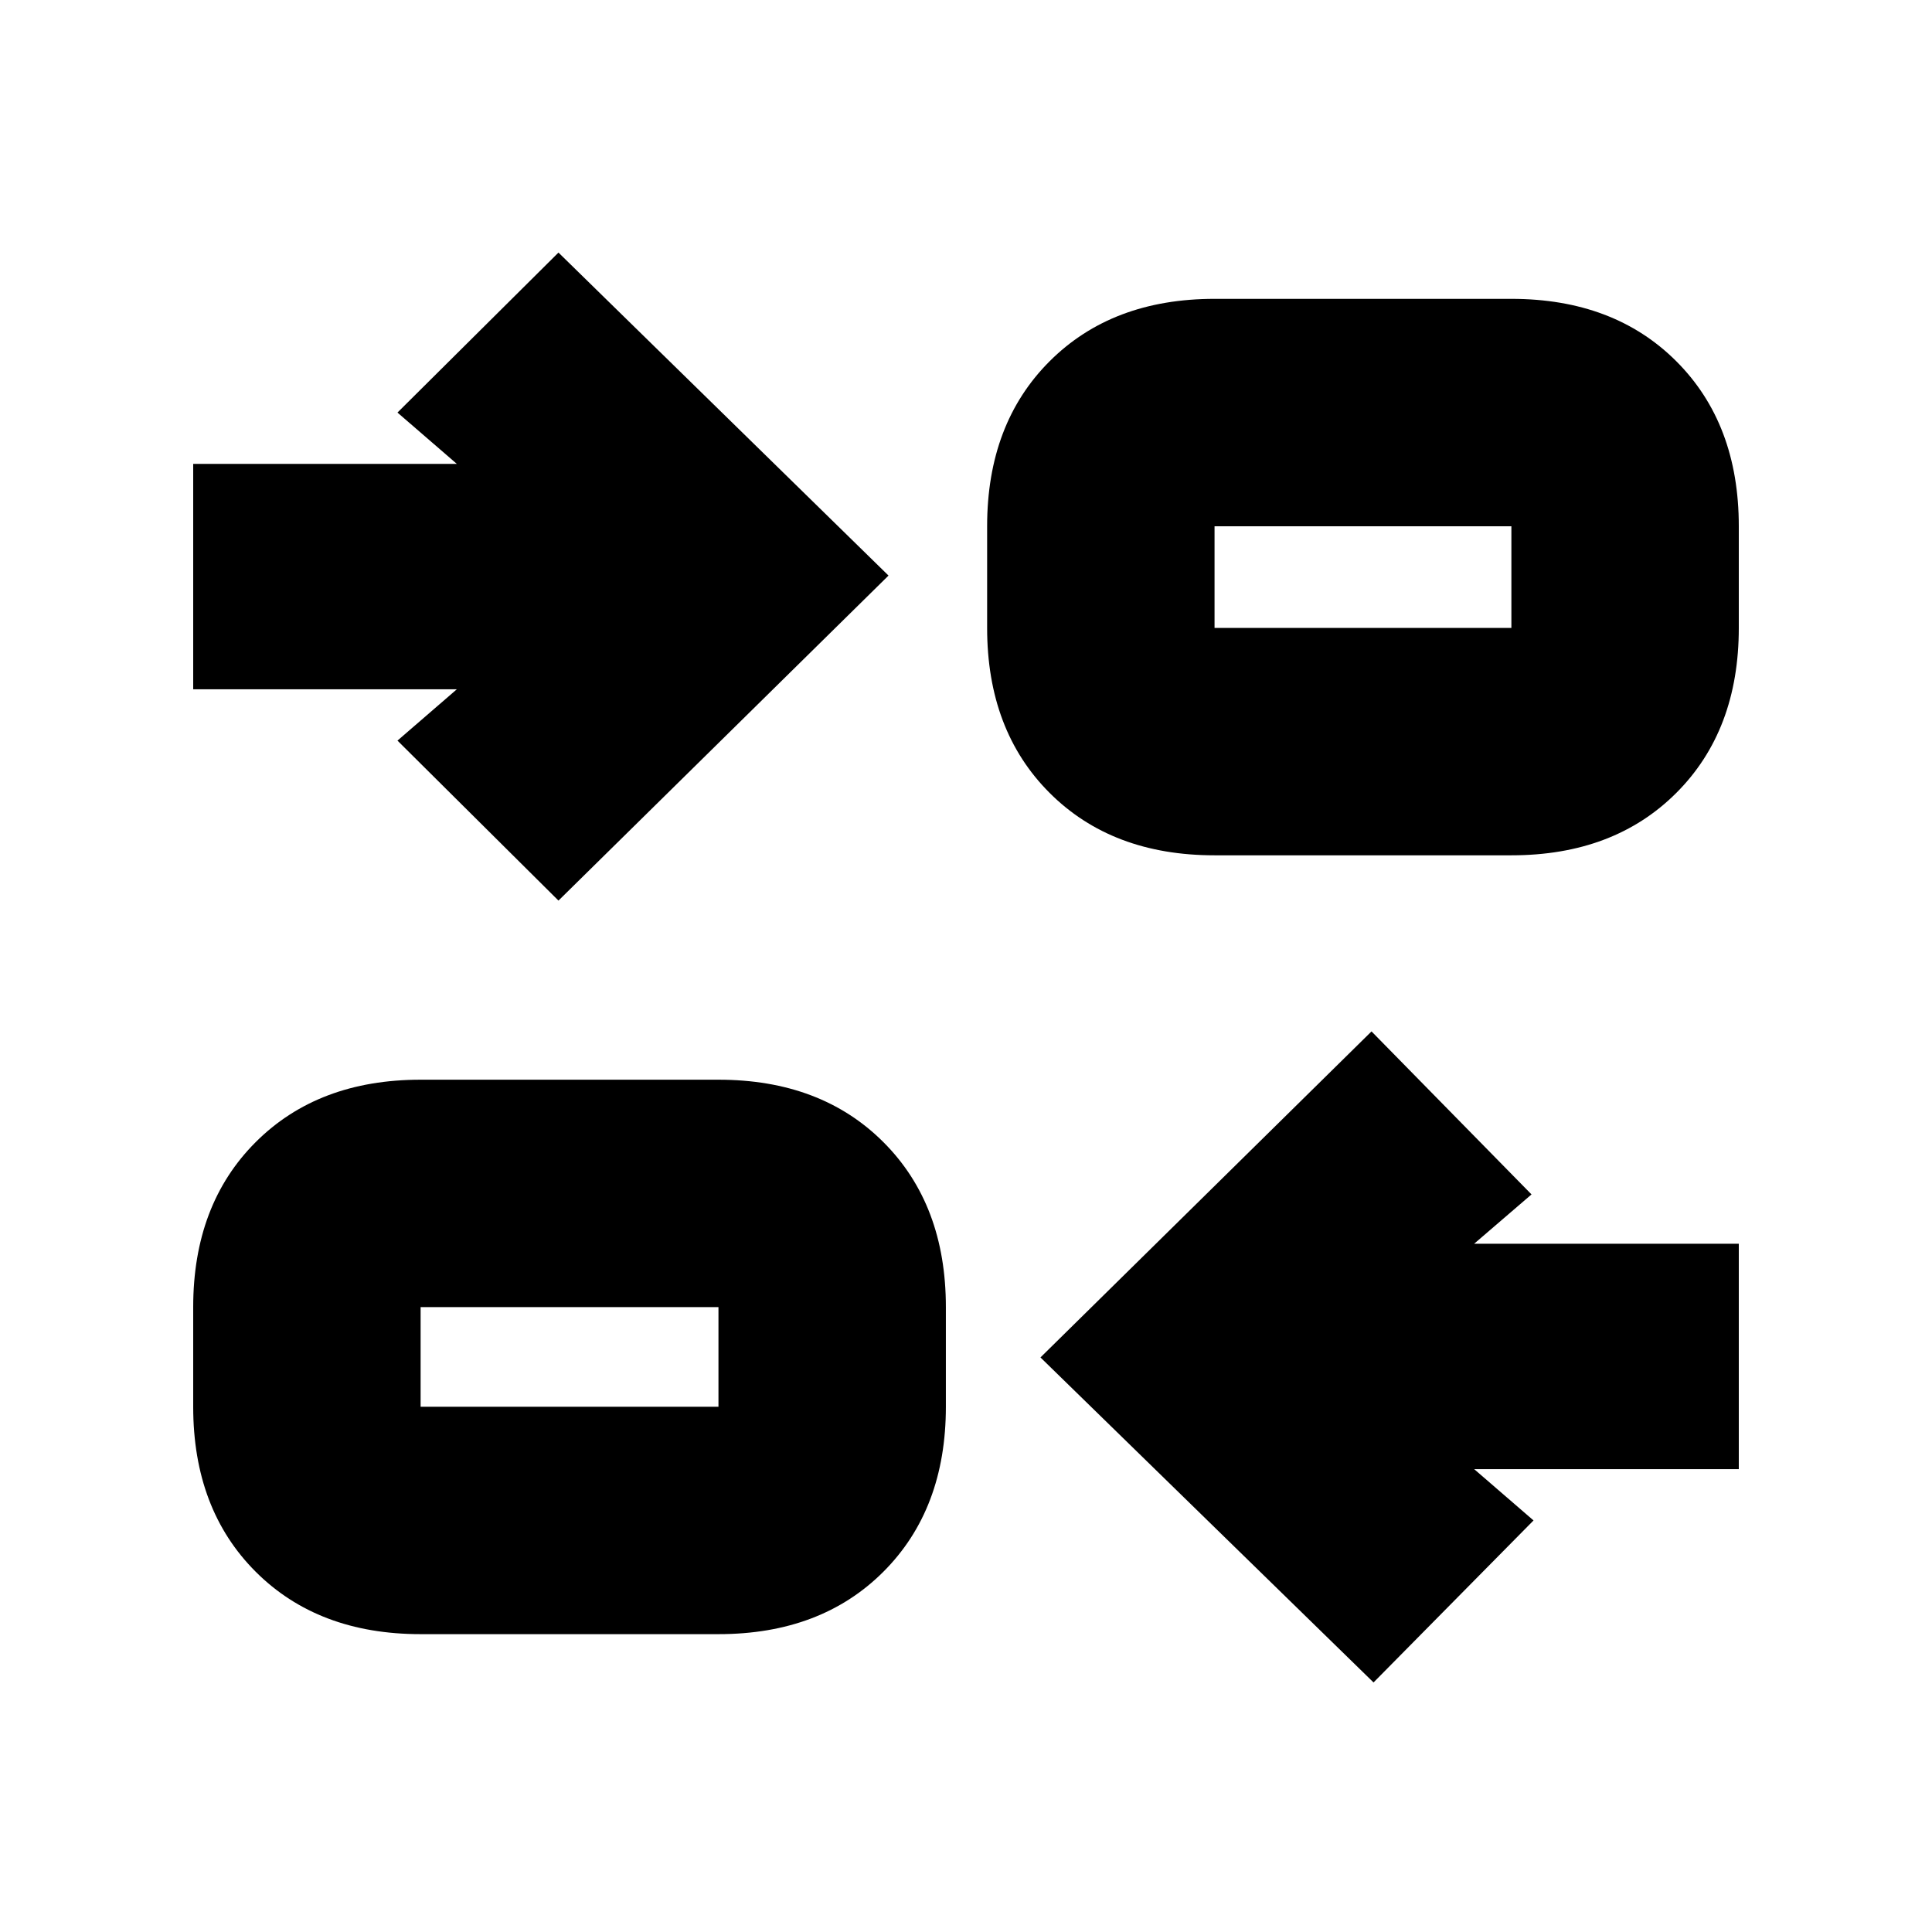 <svg xmlns="http://www.w3.org/2000/svg" height="20" viewBox="0 -960 960 960" width="20"><path d="M682.5-124 517-285.5l164.5-162 79.5 81-28.5 24.5H864v112H732.5l29.5 25.5-79.5 80.5ZM209-148q-50.94 0-81.97-31.03T96-261v-49.5q0-50.94 31.03-81.97T209-423.5h148q50.94 0 81.97 31.03T470-310.5v49.5q0 50.94-31.03 81.97T357-148H209Zm0-113h148v-49.5H209v49.5Zm68.5-251.5-80-79.5 29.5-25.5H96v-112h131L197.5-755l80-79.5 164 160.5-164 161.5Zm326-22.5q-50.94 0-81.97-31.03T490.5-648v-50.5q0-50.94 31.03-81.97t81.97-31.03H751q50.94 0 81.97 31.03T864-698.5v50.5q0 50.94-31.03 81.97T751-535H603.5Zm0-113H751v-50.5H603.5v50.5ZM357-261v-49.5 49.5Zm246.5-387v-50.5 50.5Z"/></svg>